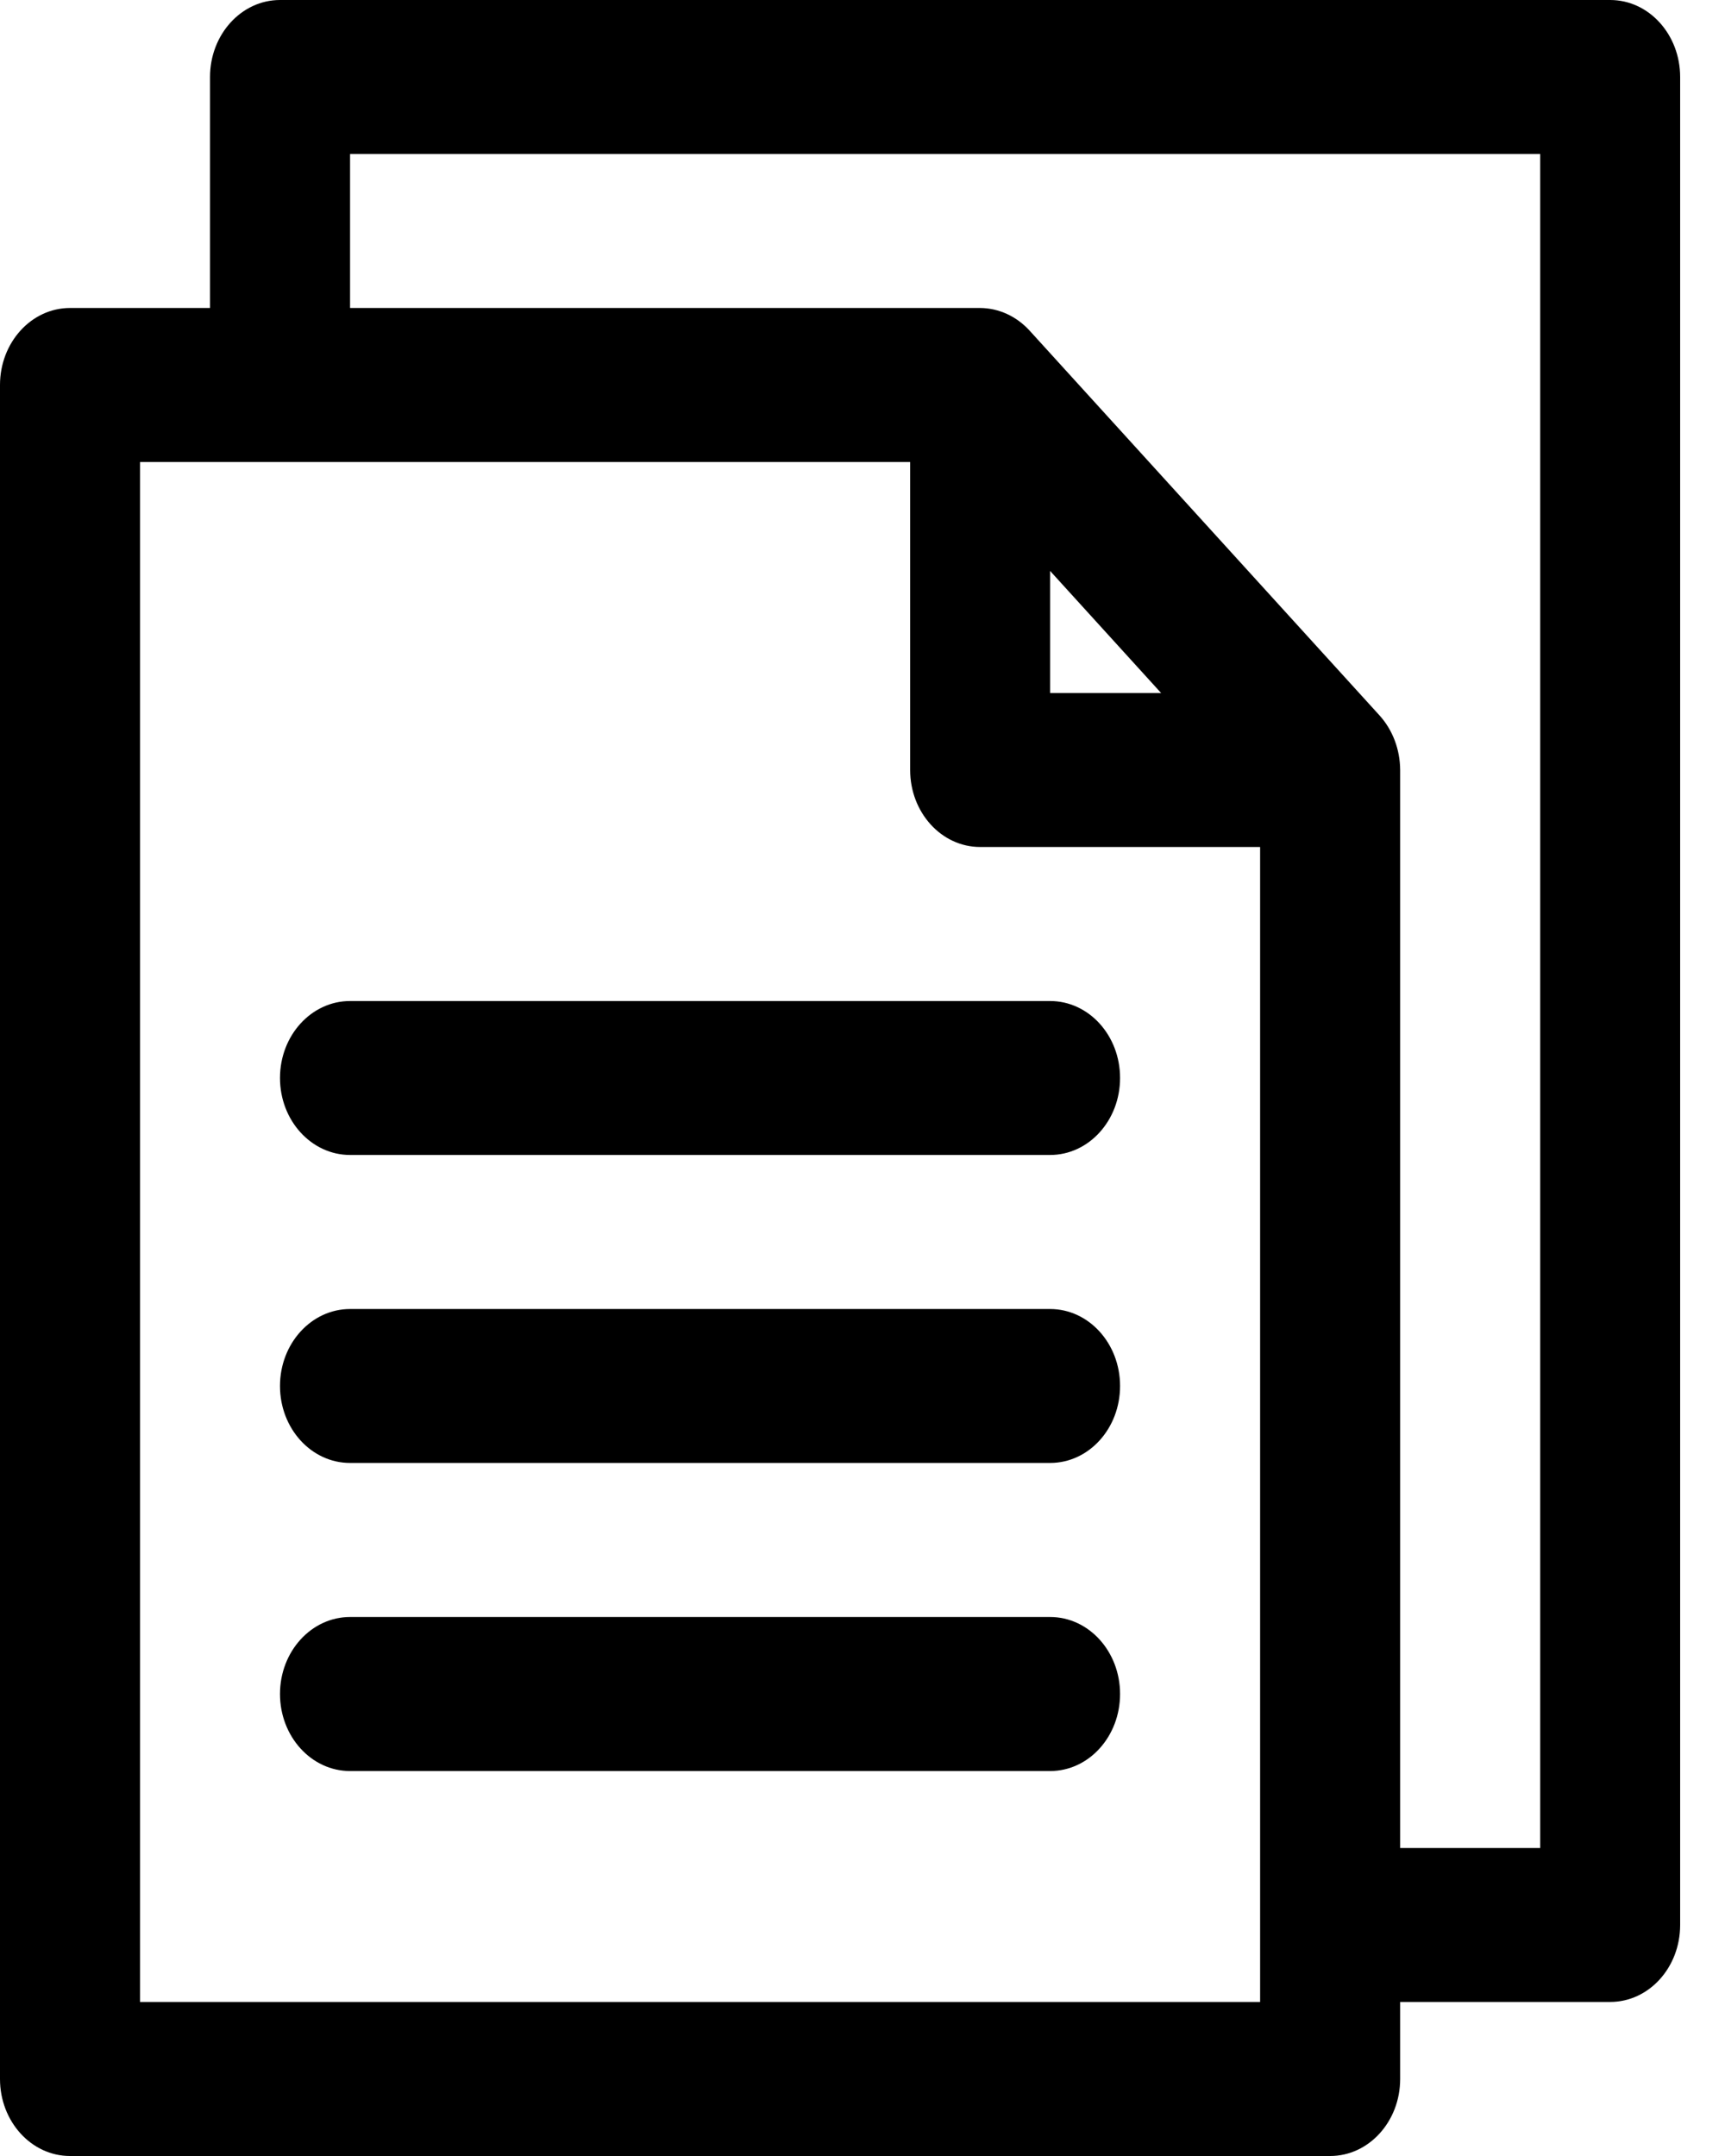<svg width="16" height="20" viewBox="0 0 16 20" xmlns="http://www.w3.org/2000/svg">
<path d="M14.935 0H2.597C2.239 0 1.948 0.32 1.948 0.714V2.857H0.649C0.291 2.857 0 3.177 0 3.571V19.286C0 19.68 0.291 20 0.649 20H12.338C12.696 20 12.987 19.68 12.987 19.286V18.571H14.935C15.294 18.571 15.584 18.252 15.584 17.857V0.714C15.584 0.32 15.294 0 14.935 0ZM11.688 18.571H1.299V4.286H8.442V7.143C8.442 7.537 8.732 7.857 9.091 7.857H11.688V18.571H11.688ZM9.74 6.429V5.296L10.77 6.429H9.74ZM14.286 17.143H12.987V7.143C12.986 6.953 12.918 6.772 12.796 6.637L9.549 3.066C9.427 2.933 9.263 2.858 9.091 2.857H3.247V1.429H14.286V17.143Z"/>
<path d="M9.74 9.286H3.247C2.888 9.286 2.597 9.605 2.597 10C2.597 10.394 2.888 10.714 3.247 10.714H9.74C10.099 10.714 10.389 10.394 10.389 10C10.389 9.605 10.099 9.286 9.74 9.286Z"/>
<path d="M9.74 12.143H3.247C2.888 12.143 2.597 12.463 2.597 12.857C2.597 13.252 2.888 13.571 3.247 13.571H9.74C10.099 13.571 10.389 13.252 10.389 12.857C10.389 12.463 10.099 12.143 9.74 12.143Z"/>
<path d="M9.74 15H3.247C2.888 15 2.597 15.32 2.597 15.714C2.597 16.109 2.888 16.429 3.247 16.429H9.74C10.099 16.429 10.389 16.109 10.389 15.714C10.389 15.32 10.099 15 9.74 15Z"/>
</svg>
